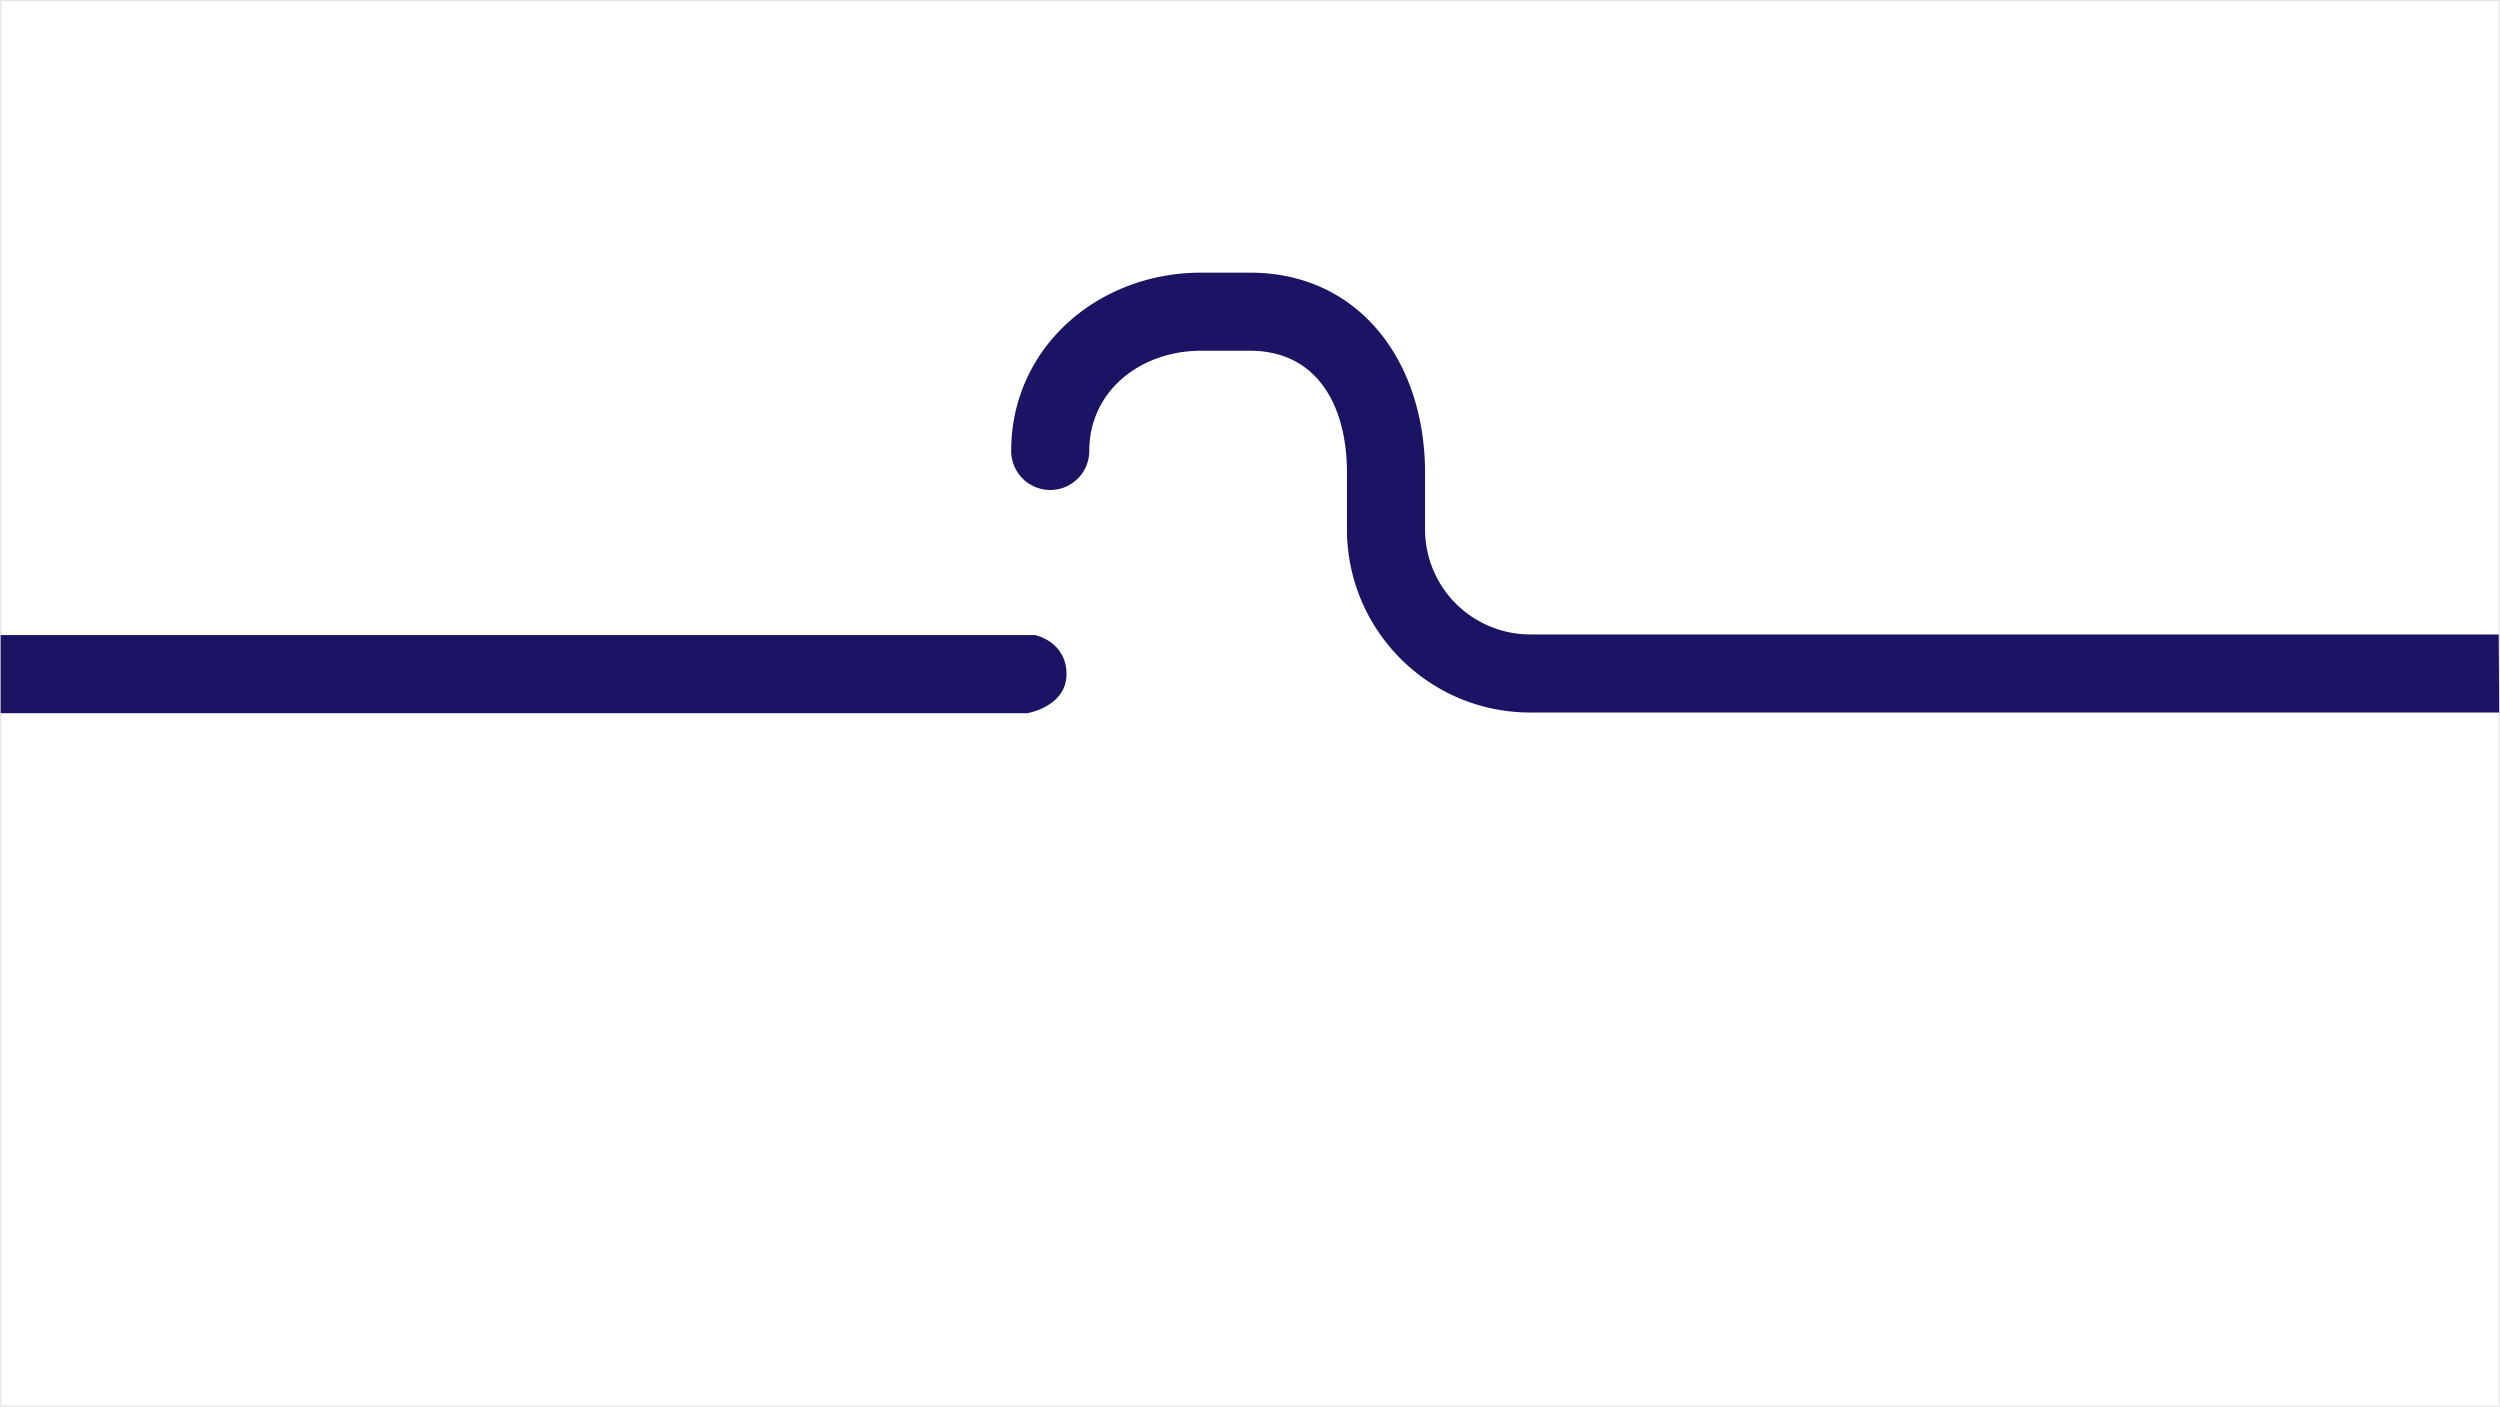 <svg xmlns="http://www.w3.org/2000/svg" width="1921" height="1081" viewBox="0 0 1921 1081"><title>02_borders</title><rect x="0.5" y="0.5" width="1920" height="1080" style="fill:none;stroke:#e6e6e6;stroke-miterlimit:10"/><path d="M1175.46,547.5h-.18c-77.63,0-140.78-63.15-140.78-140.78V363.17c0-51.65-23-93.67-74.67-93.67H922.5c-46.32,0-86,30.68-86,77a30,30,0,0,1-60,0c0-79.4,66.6-137,146-137h37.33c84.73,0,134.67,68.94,134.67,153.67v43.55a80.88,80.88,0,0,0,80.62,80.78h744.39l.36,60Z" transform="translate(0.5)" style="fill:#1b1464"/><path d="M0,488H795s24,5,24,30-30,30-30,30H0Z" transform="translate(0.5)" style="fill:#1b1464"/></svg>